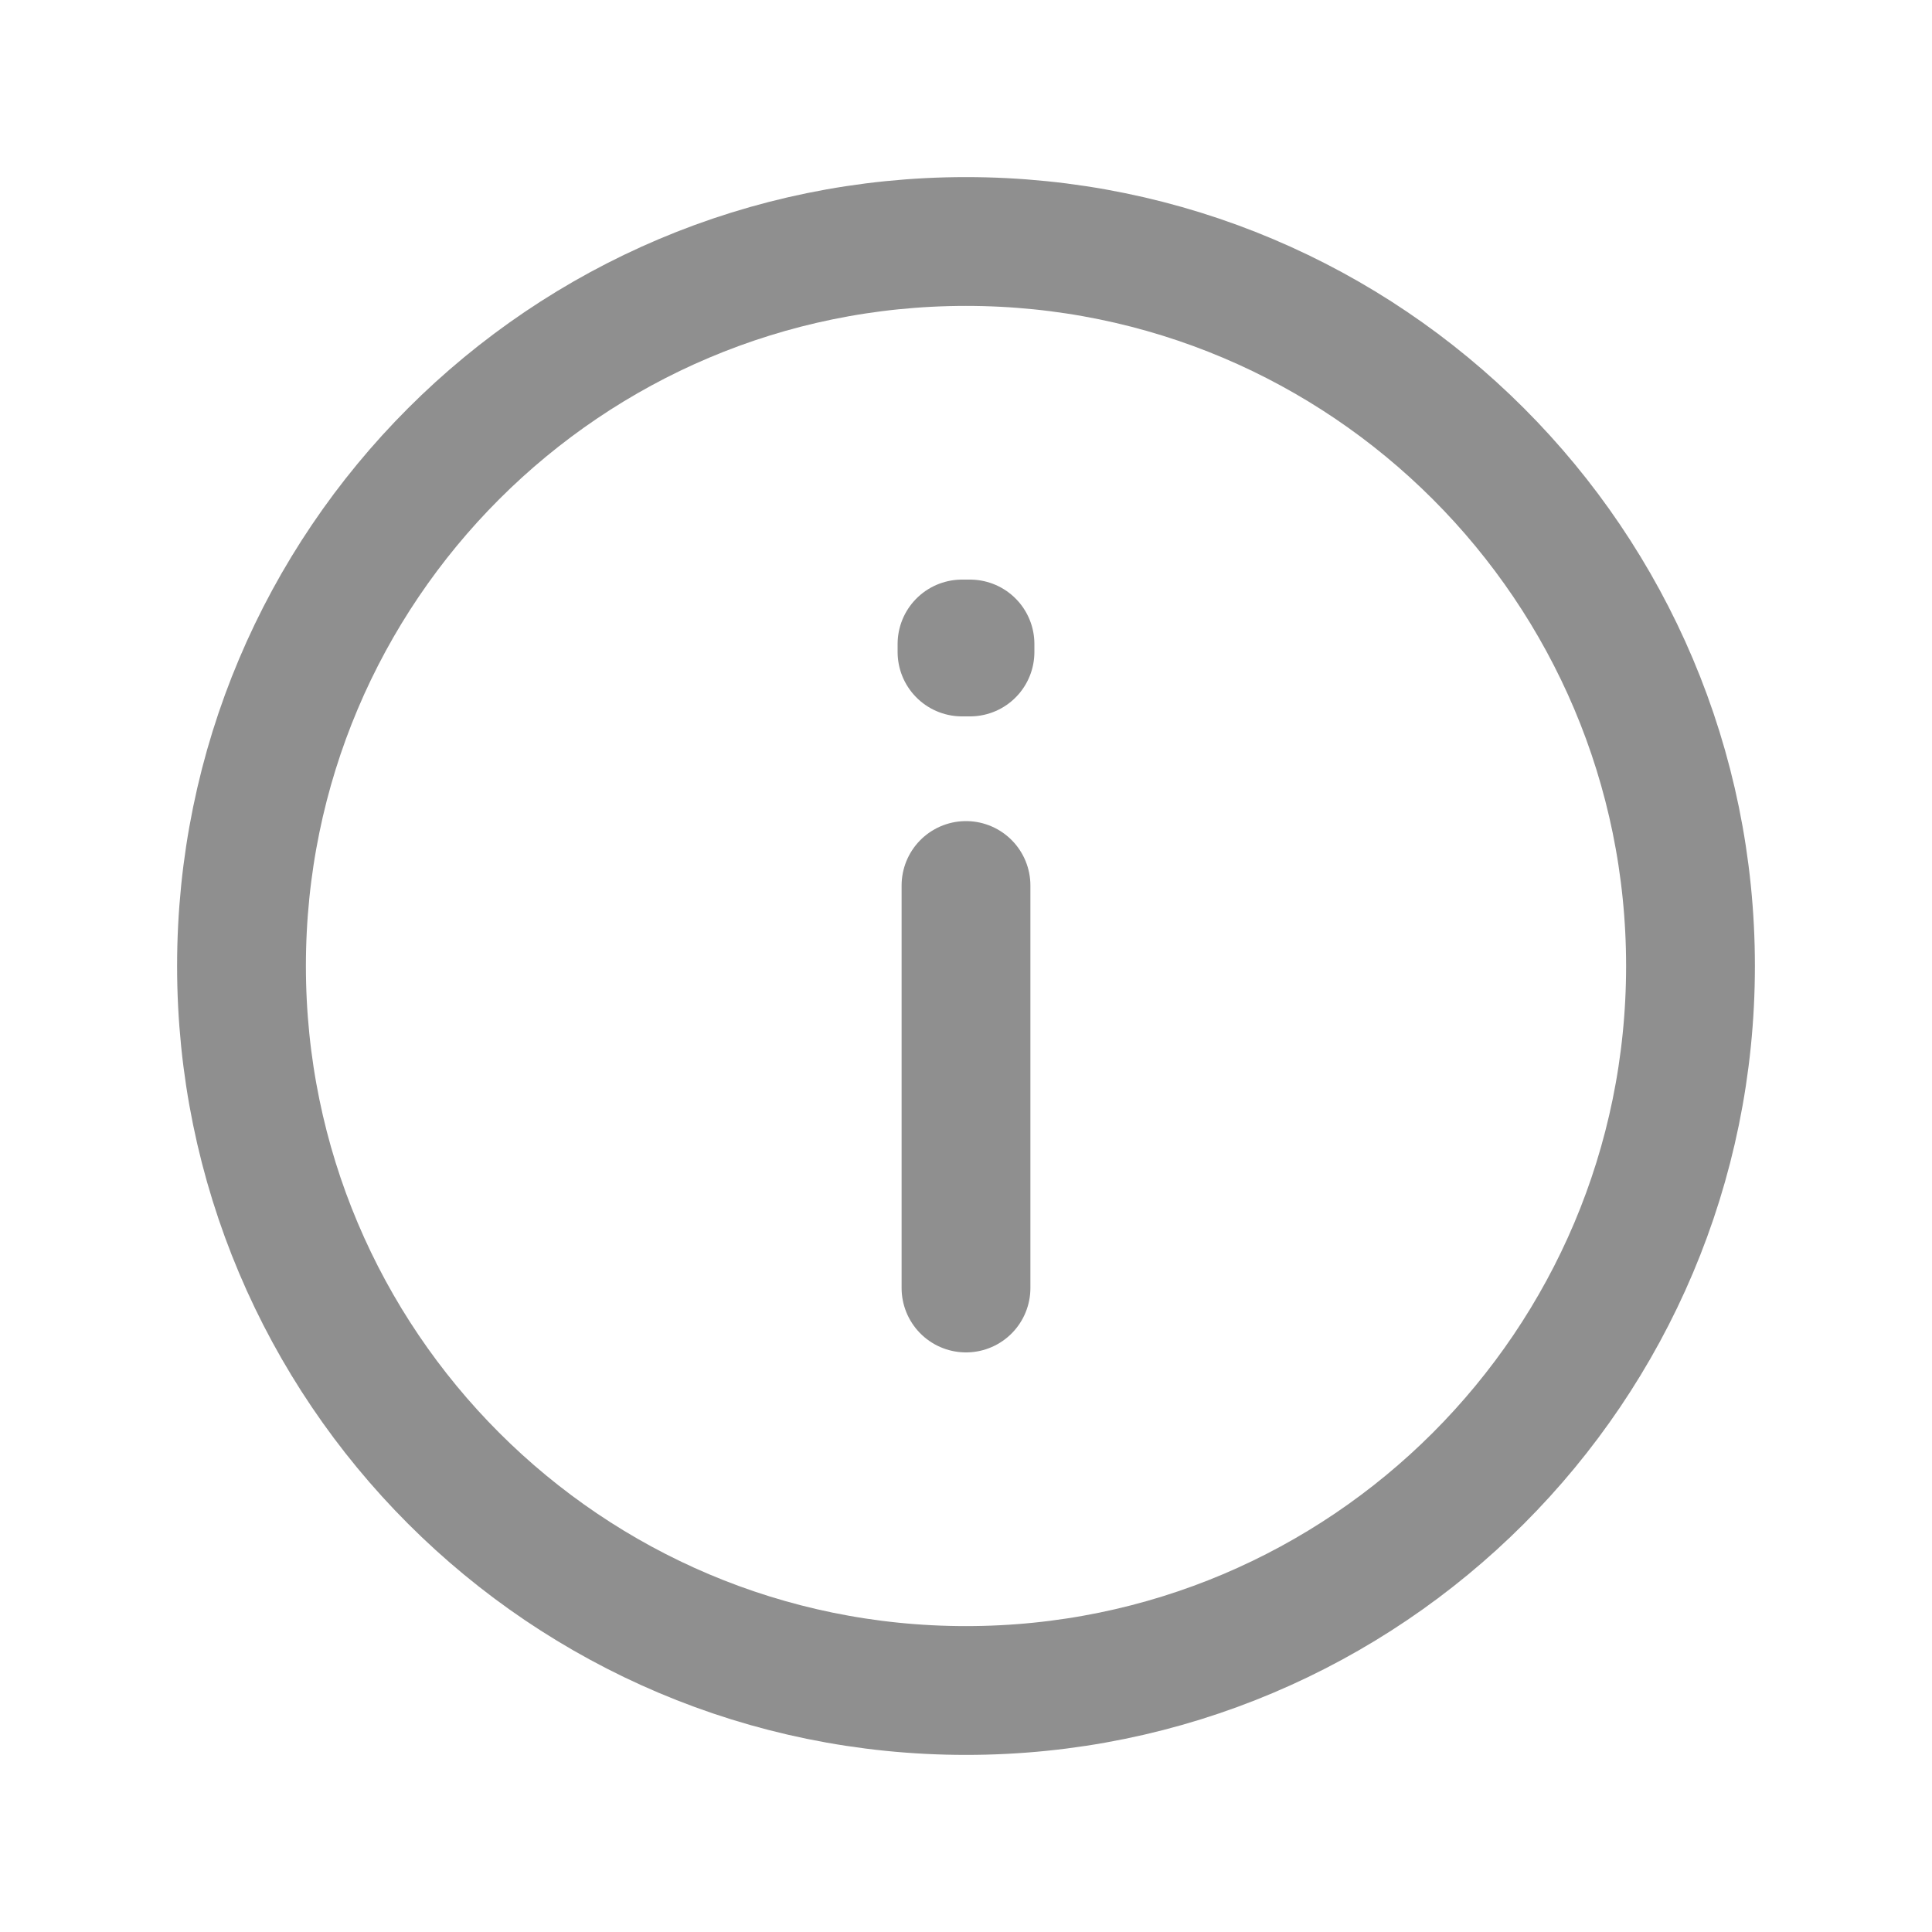 <svg width="15" height="15" viewBox="0 0 15 15" fill="none" xmlns="http://www.w3.org/2000/svg">
<path d="M7.5 13.125C10.607 13.125 13.125 10.607 13.125 7.5C13.125 4.393 10.607 1.875 7.5 1.875C4.393 1.875 1.875 4.393 1.875 7.5C1.875 10.607 4.393 13.125 7.5 13.125Z" stroke="#8F8F8F" stroke-linecap="round" stroke-linejoin="round"/>
<path d="M7.5 6.875V10" stroke="#8F8F8F" stroke-linecap="round" stroke-linejoin="round"/>
<path d="M7.469 5H7.531V5.062H7.469V5Z" stroke="#8F8F8F" stroke-linecap="round" stroke-linejoin="round"/>
</svg>

